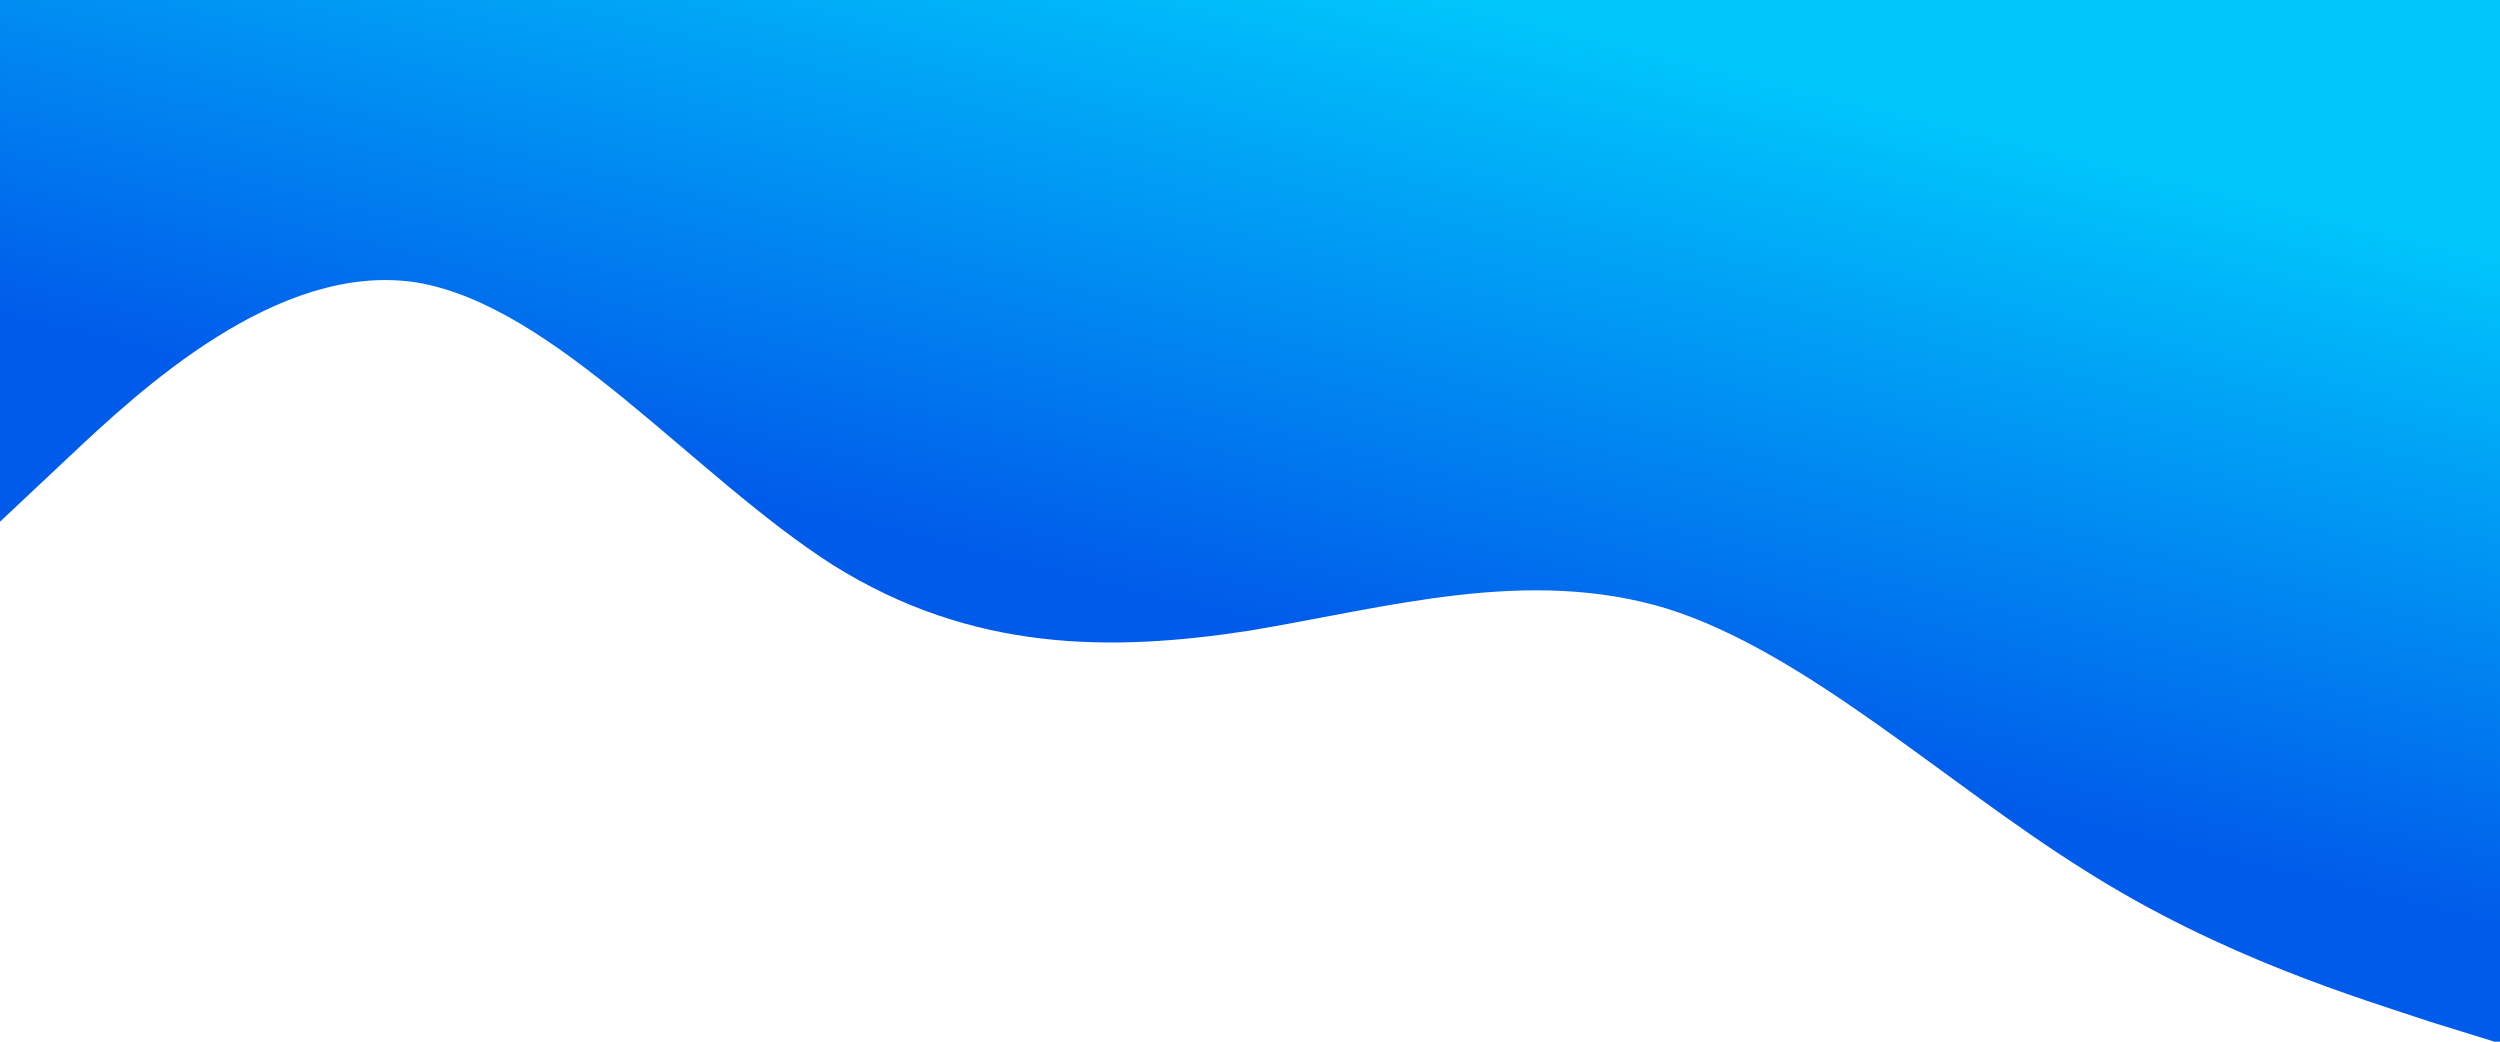 <?xml version="1.0" encoding="utf-8"?>
<!-- Generator: Adobe Illustrator 24.0.2, SVG Export Plug-In . SVG Version: 6.00 Build 0)  -->
<svg version="1.1" id="Layer_1" xmlns="http://www.w3.org/2000/svg" xmlns:xlink="http://www.w3.org/1999/xlink" x="0px" y="0px"
	 viewBox="0 0 1440 600" style="enable-background:new 0 0 1440 600;" xml:space="preserve">
<style type="text/css">
	.st0{fill:url(#SVGID_1_);}
</style>
<linearGradient id="SVGID_1_" gradientUnits="userSpaceOnUse" x1="796.677" y1="-13.025" x2="706.677" y2="354.975">
	<stop  offset="0" style="stop-color:#00C6FB"/>
	<stop  offset="1" style="stop-color:#005BEA"/>
</linearGradient>
<path class="st0" d="M0,300.5l40-37.6c40-37.6,120-112.7,200-100.2c80,13.4,160,112,240,162.9c80,50,160,50,240,37.6
	c80-13.4,160-36.9,240-12.7c80,25.1,160,100.2,240,150.3c80,50.9,160,74.4,200,87.8l40,12.4V0h-40c-40,0-120,0-200,0s-160,0-240,0
	S800,0,720,0S560,0,480,0S320,0,240,0S80,0,40,0H0V300.5z"/>
</svg>
